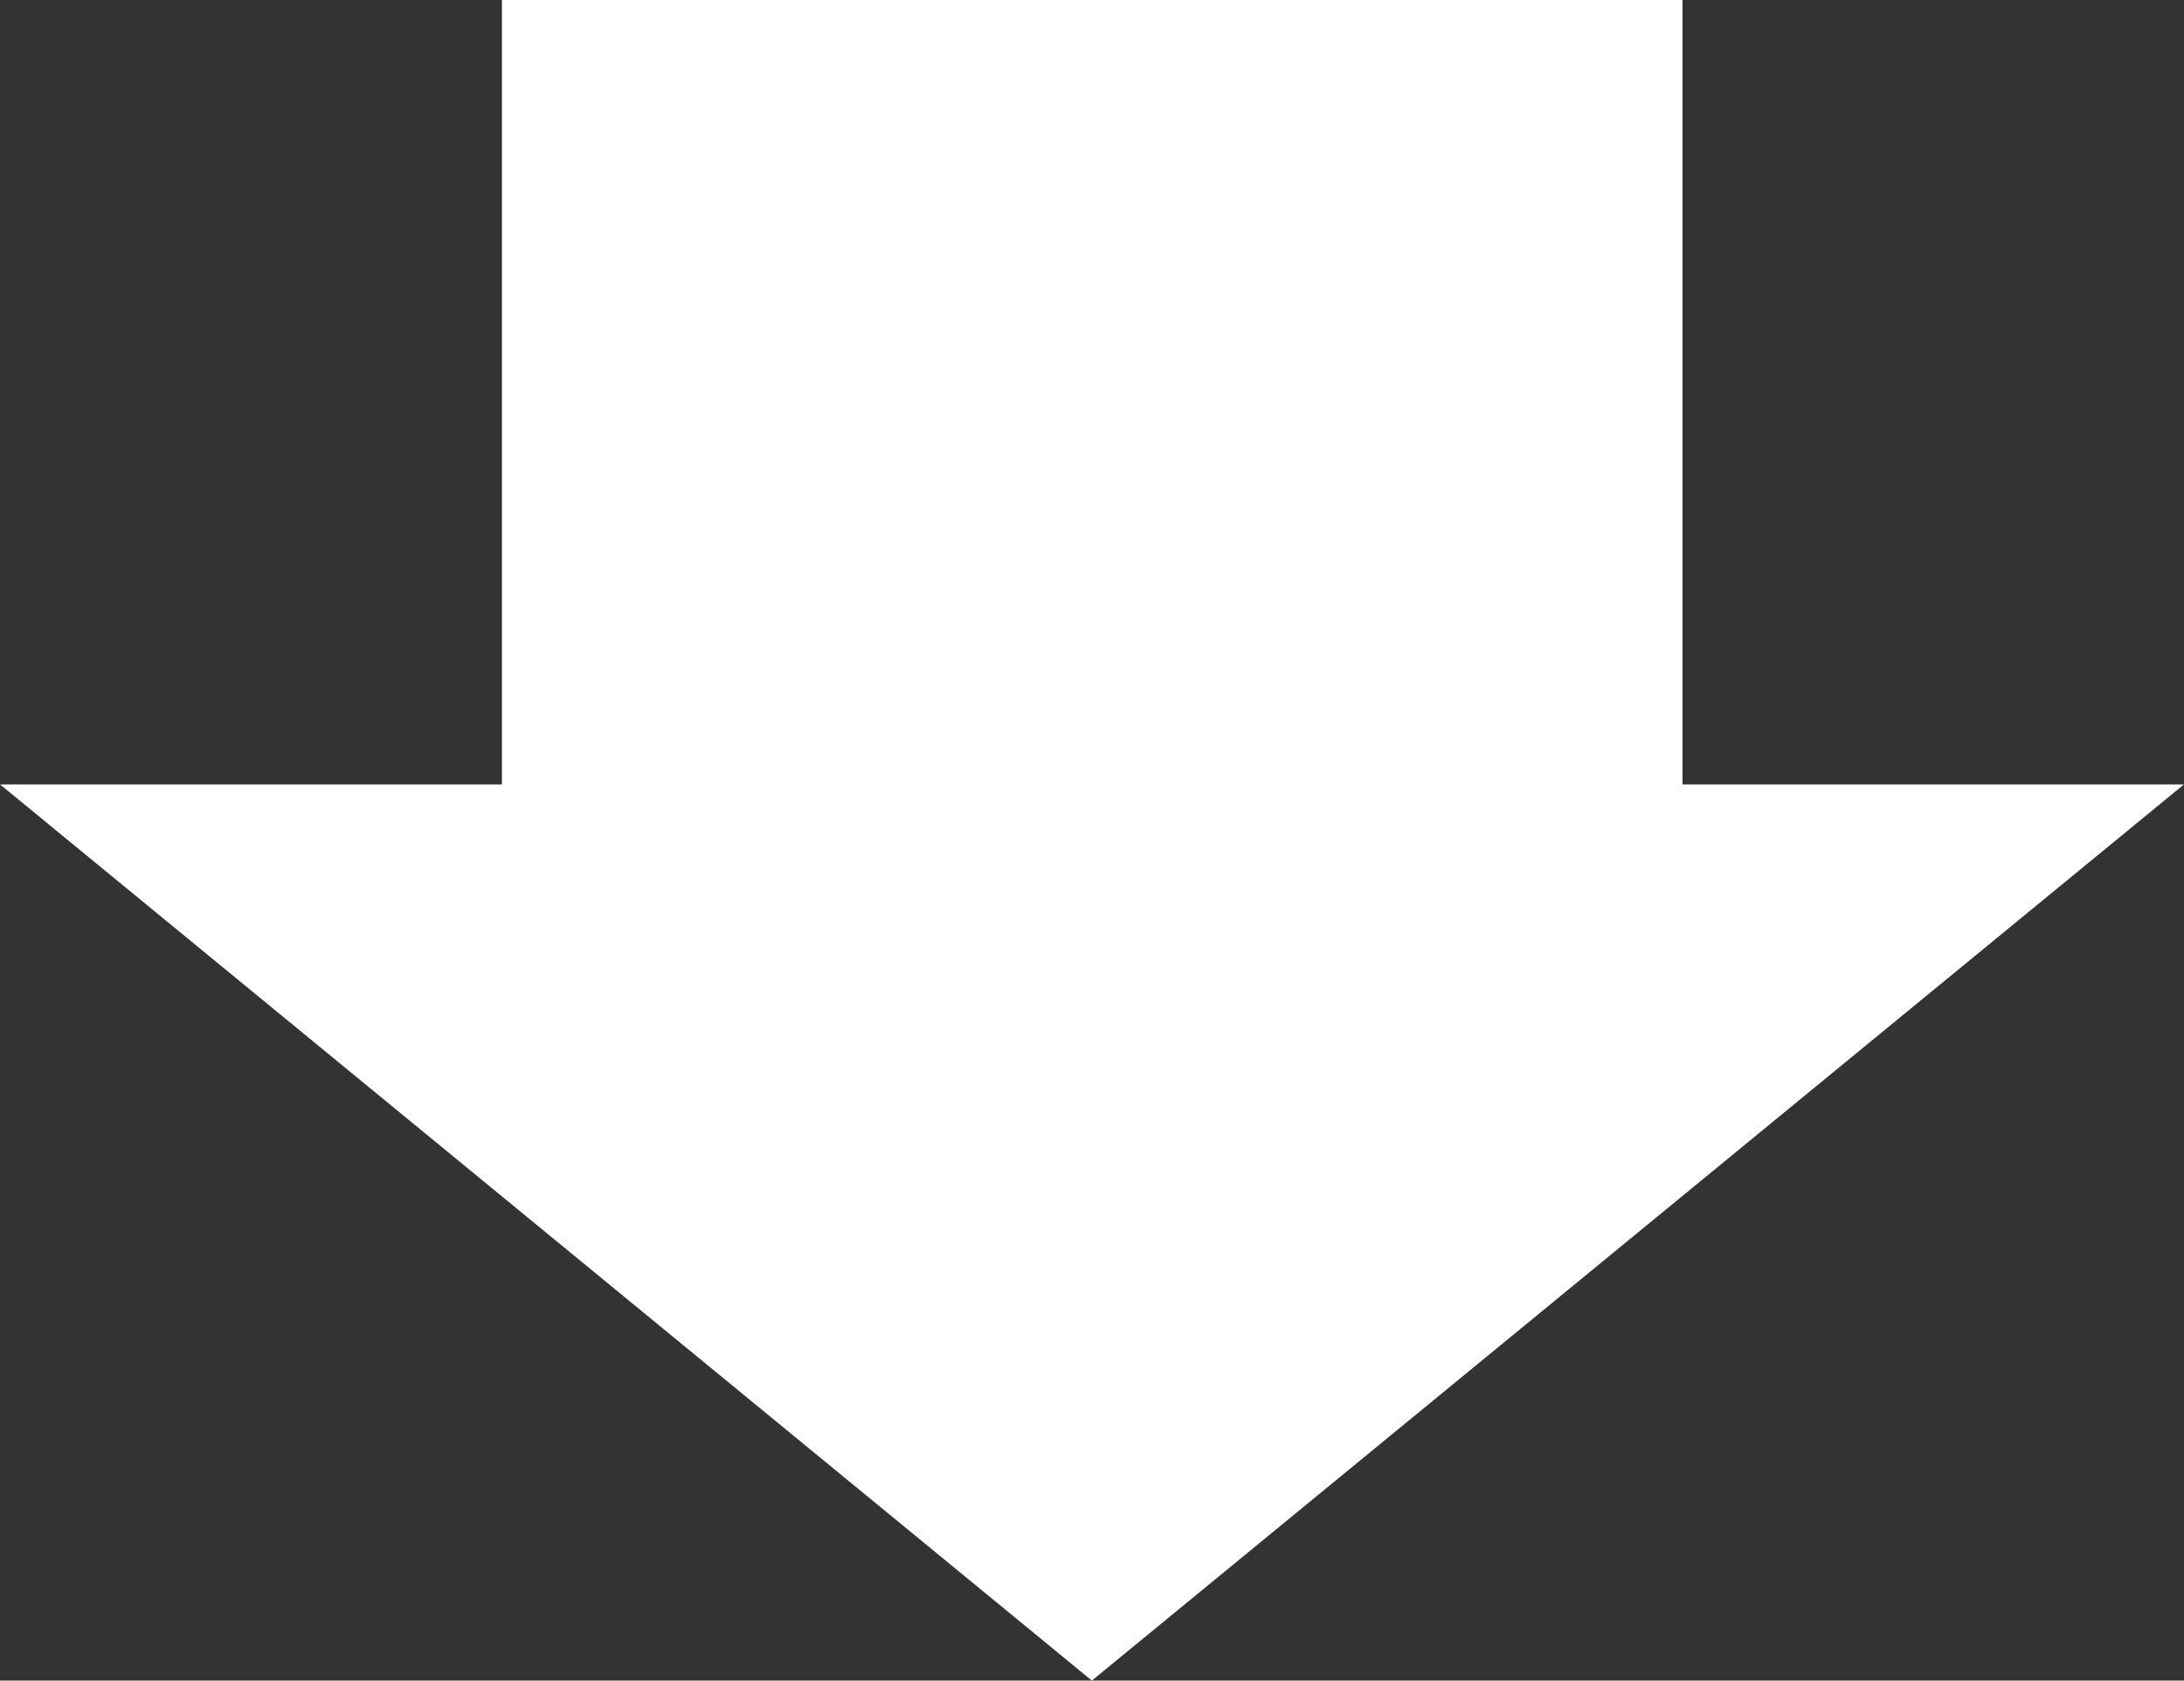 <?xml version="1.0" encoding="utf-8"?>
<!-- Generator: Adobe Illustrator 16.0.0, SVG Export Plug-In . SVG Version: 6.00 Build 0)  -->
<!DOCTYPE svg PUBLIC "-//W3C//DTD SVG 1.1//EN" "http://www.w3.org/Graphics/SVG/1.1/DTD/svg11.dtd">
<svg version="1.1" id="Layer_1" xmlns="http://www.w3.org/2000/svg" xmlns:xlink="http://www.w3.org/1999/xlink" x="0px" y="0px"
	 width="23.717px" height="18.248px" viewBox="0 0 23.717 18.248" enable-background="new 0 0 23.717 18.248" xml:space="preserve">
<rect x="0" y="0" width="23.717" height="18.248" fill="#333333" stroke="none"/>
<polygon fill-rule="evenodd" clip-rule="evenodd" fill="#ffffff" points="0,8.517 11.857,18.248 23.717,8.517 18.271,8.517 
	18.271,0 5.451,0 5.451,8.517 "/>
</svg>
